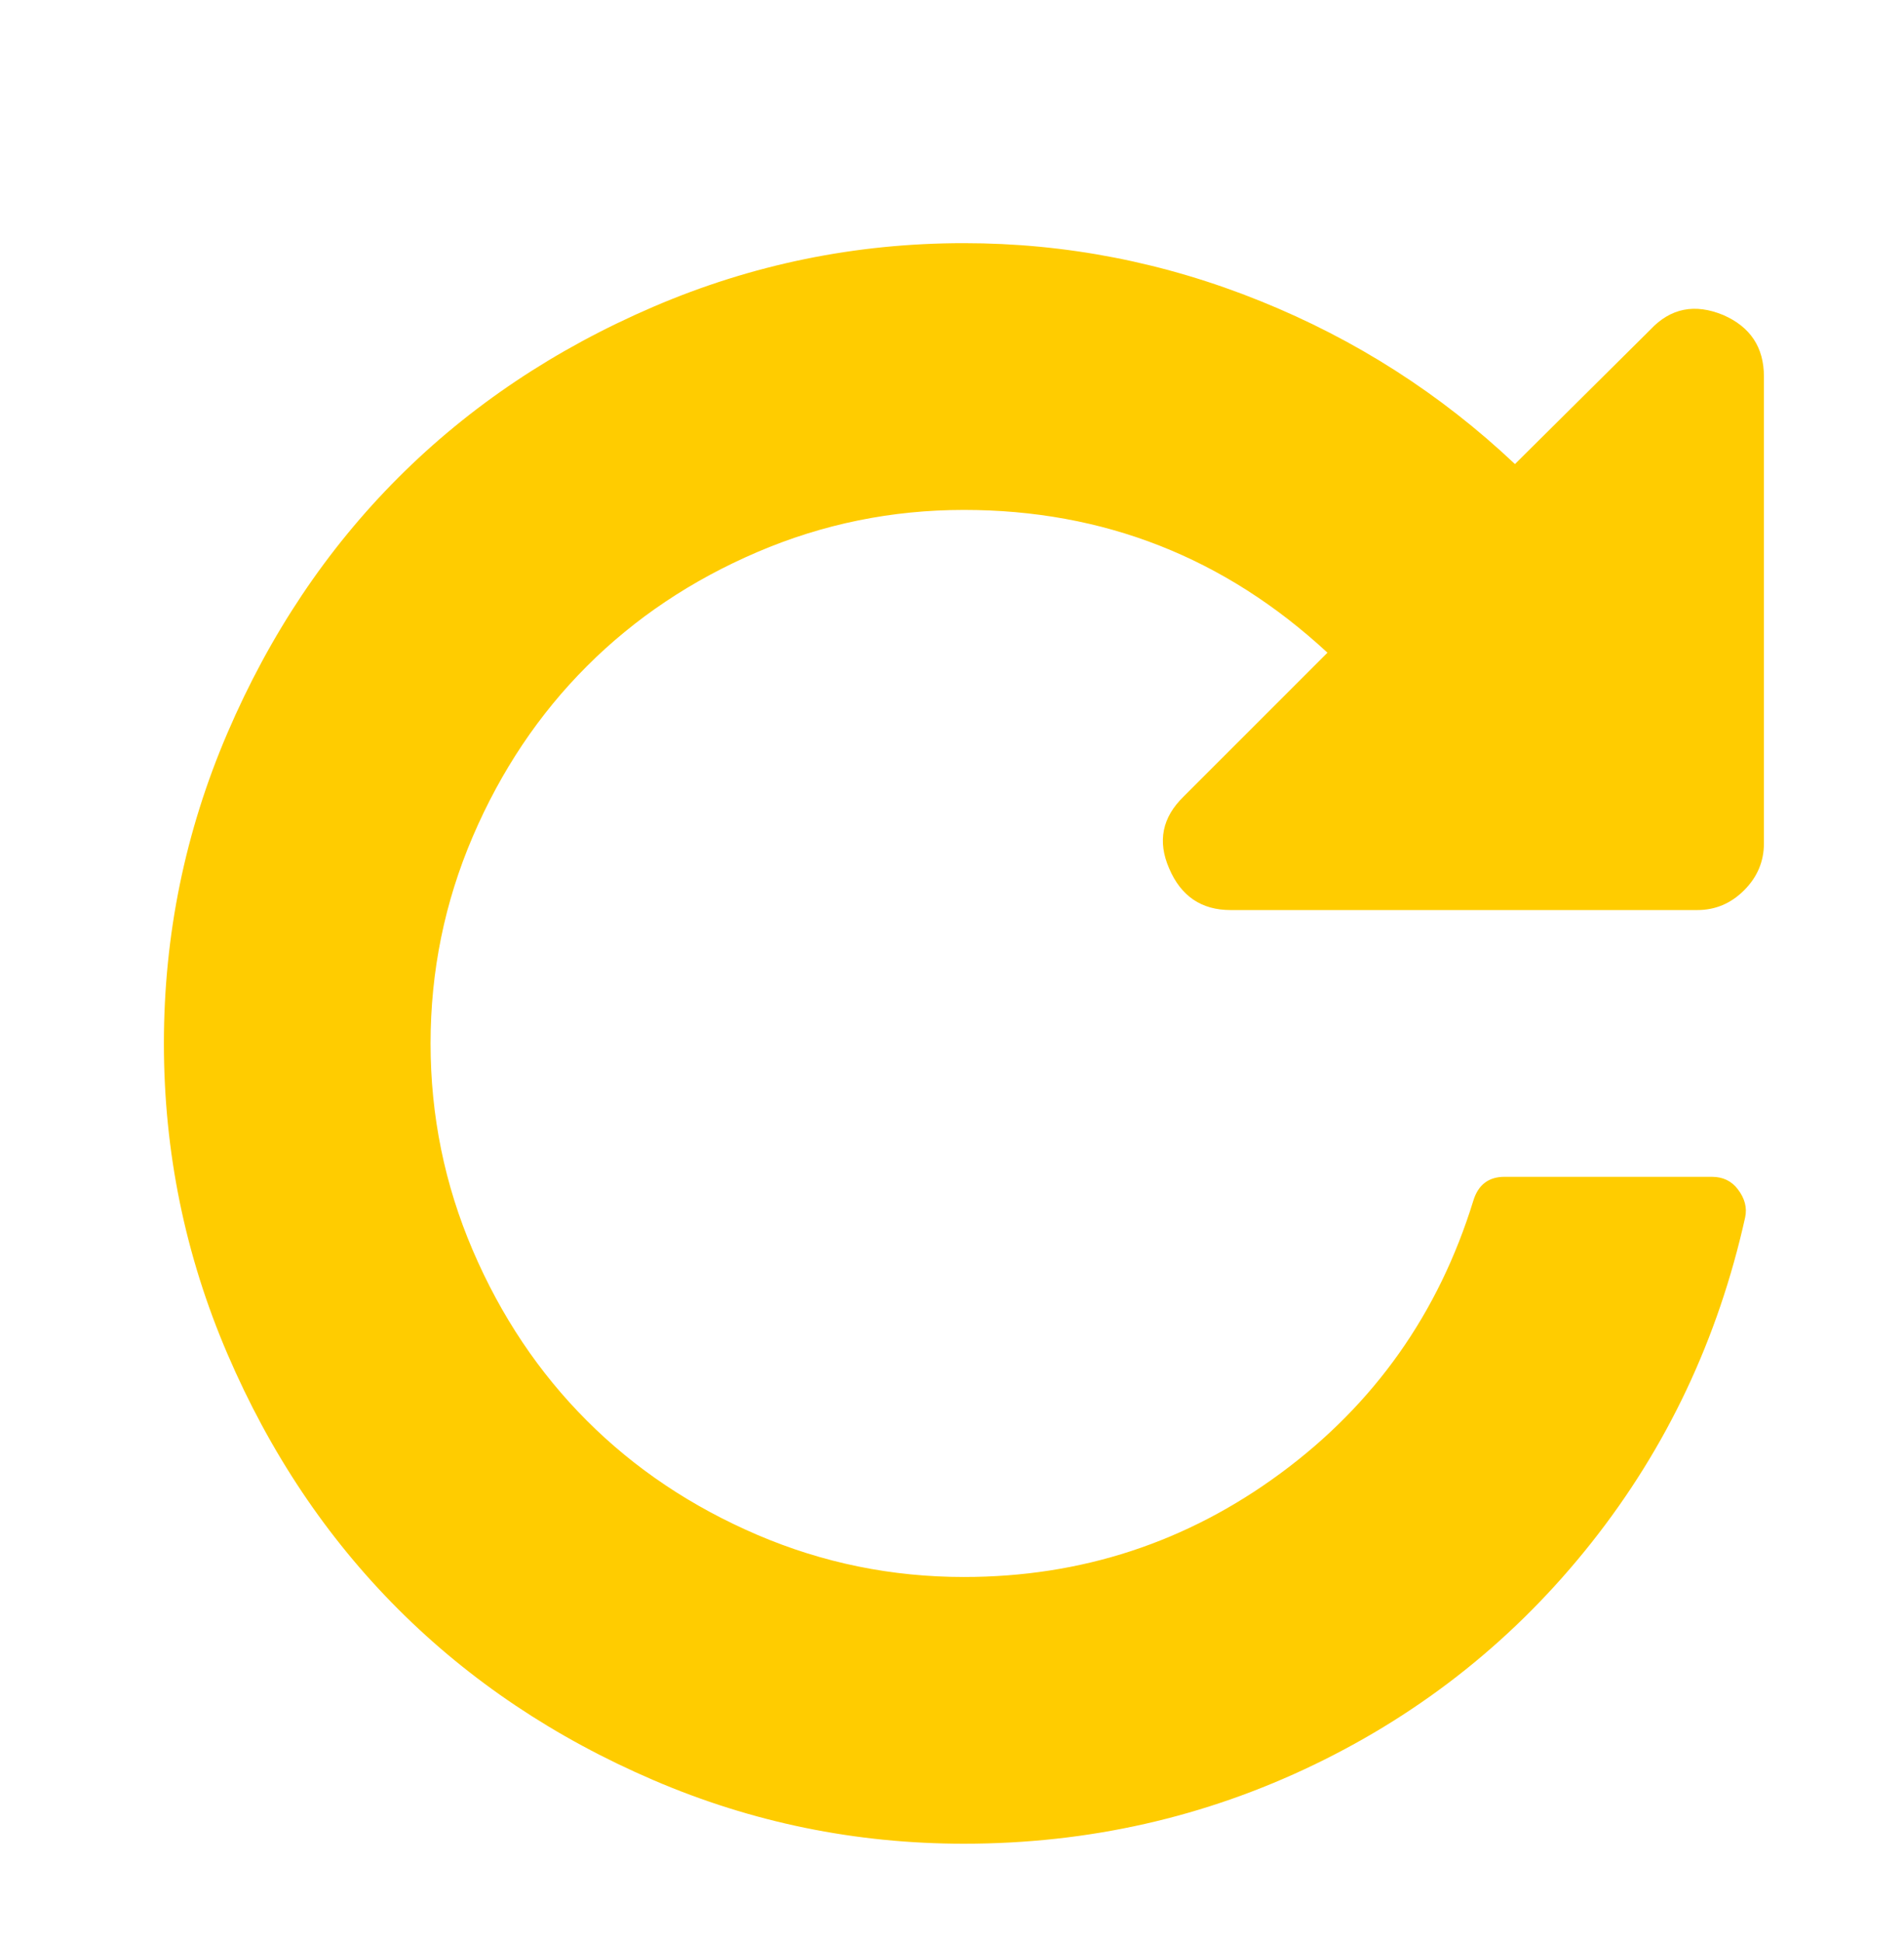 <svg width="51" height="52" viewBox="0 0 51 52" fill="none" xmlns="http://www.w3.org/2000/svg">
<g filter="url(#filter0_di)">
<path d="M46.248 7.083V19.583C46.248 20.066 46.071 20.485 45.718 20.838C45.364 21.192 44.946 21.368 44.462 21.368H31.962C31.181 21.368 30.632 20.996 30.316 20.252C30 19.527 30.13 18.885 30.706 18.327L34.557 14.477C31.804 11.928 28.558 10.654 24.819 10.654C22.884 10.654 21.038 11.031 19.281 11.784C17.523 12.537 16.002 13.556 14.719 14.839C13.435 16.123 12.417 17.643 11.663 19.401C10.91 21.159 10.533 23.005 10.533 24.94C10.533 26.874 10.91 28.721 11.663 30.478C12.417 32.236 13.435 33.757 14.719 35.04C16.002 36.324 17.523 37.342 19.281 38.096C21.038 38.849 22.884 39.226 24.819 39.226C27.963 39.226 30.79 38.3 33.301 36.449C35.812 34.599 37.533 32.166 38.463 29.153C38.593 28.725 38.872 28.511 39.3 28.511H44.852C45.15 28.511 45.383 28.623 45.55 28.846C45.736 29.088 45.801 29.339 45.745 29.599C45.02 32.855 43.648 35.756 41.63 38.305C39.612 40.853 37.138 42.834 34.208 44.248C31.278 45.662 28.149 46.368 24.819 46.368C21.917 46.368 19.146 45.801 16.504 44.666C13.863 43.532 11.584 42.006 9.668 40.09C7.752 38.175 6.227 35.896 5.093 33.255C3.958 30.613 3.39 27.842 3.39 24.94C3.39 22.038 3.958 19.267 5.093 16.625C6.227 13.984 7.752 11.705 9.668 9.789C11.584 7.873 13.863 6.348 16.504 5.213C19.146 4.079 21.917 3.511 24.819 3.511C27.553 3.511 30.2 4.027 32.757 5.06C35.315 6.092 37.589 7.548 39.579 9.426L43.206 5.827C43.746 5.25 44.397 5.12 45.16 5.436C45.885 5.753 46.248 6.301 46.248 7.083Z" fill="#FFCC00"/>
</g>
<defs>
<filter id="filter0_di" x="-1" y="0" width="55" height="55" filterUnits="userSpaceOnUse" color-interpolation-filters="sRGB">
<feFlood flood-opacity="0" result="BackgroundImageFix"/>
<feColorMatrix in="SourceAlpha" type="matrix" values="0 0 0 0 0 0 0 0 0 0 0 0 0 0 0 0 0 0 127 0"/>
<feOffset dx="2" dy="3"/>
<feGaussianBlur stdDeviation="1"/>
<feColorMatrix type="matrix" values="0 0 0 0 0 0 0 0 0 0 0 0 0 0 0 0 0 0 0.25 0"/>
<feBlend mode="normal" in2="BackgroundImageFix" result="effect1_dropShadow"/>
<feBlend mode="normal" in="SourceGraphic" in2="effect1_dropShadow" result="shape"/>
<feColorMatrix in="SourceAlpha" type="matrix" values="0 0 0 0 0 0 0 0 0 0 0 0 0 0 0 0 0 0 127 0" result="hardAlpha"/>
<feOffset dx="-1"/>
<feGaussianBlur stdDeviation="1"/>
<feComposite in2="hardAlpha" operator="arithmetic" k2="-1" k3="1"/>
<feColorMatrix type="matrix" values="0 0 0 0 0 0 0 0 0 0 0 0 0 0 0 0 0 0 0.1 0"/>
<feBlend mode="normal" in2="shape" result="effect2_innerShadow"/>
</filter>
</defs>
</svg>
